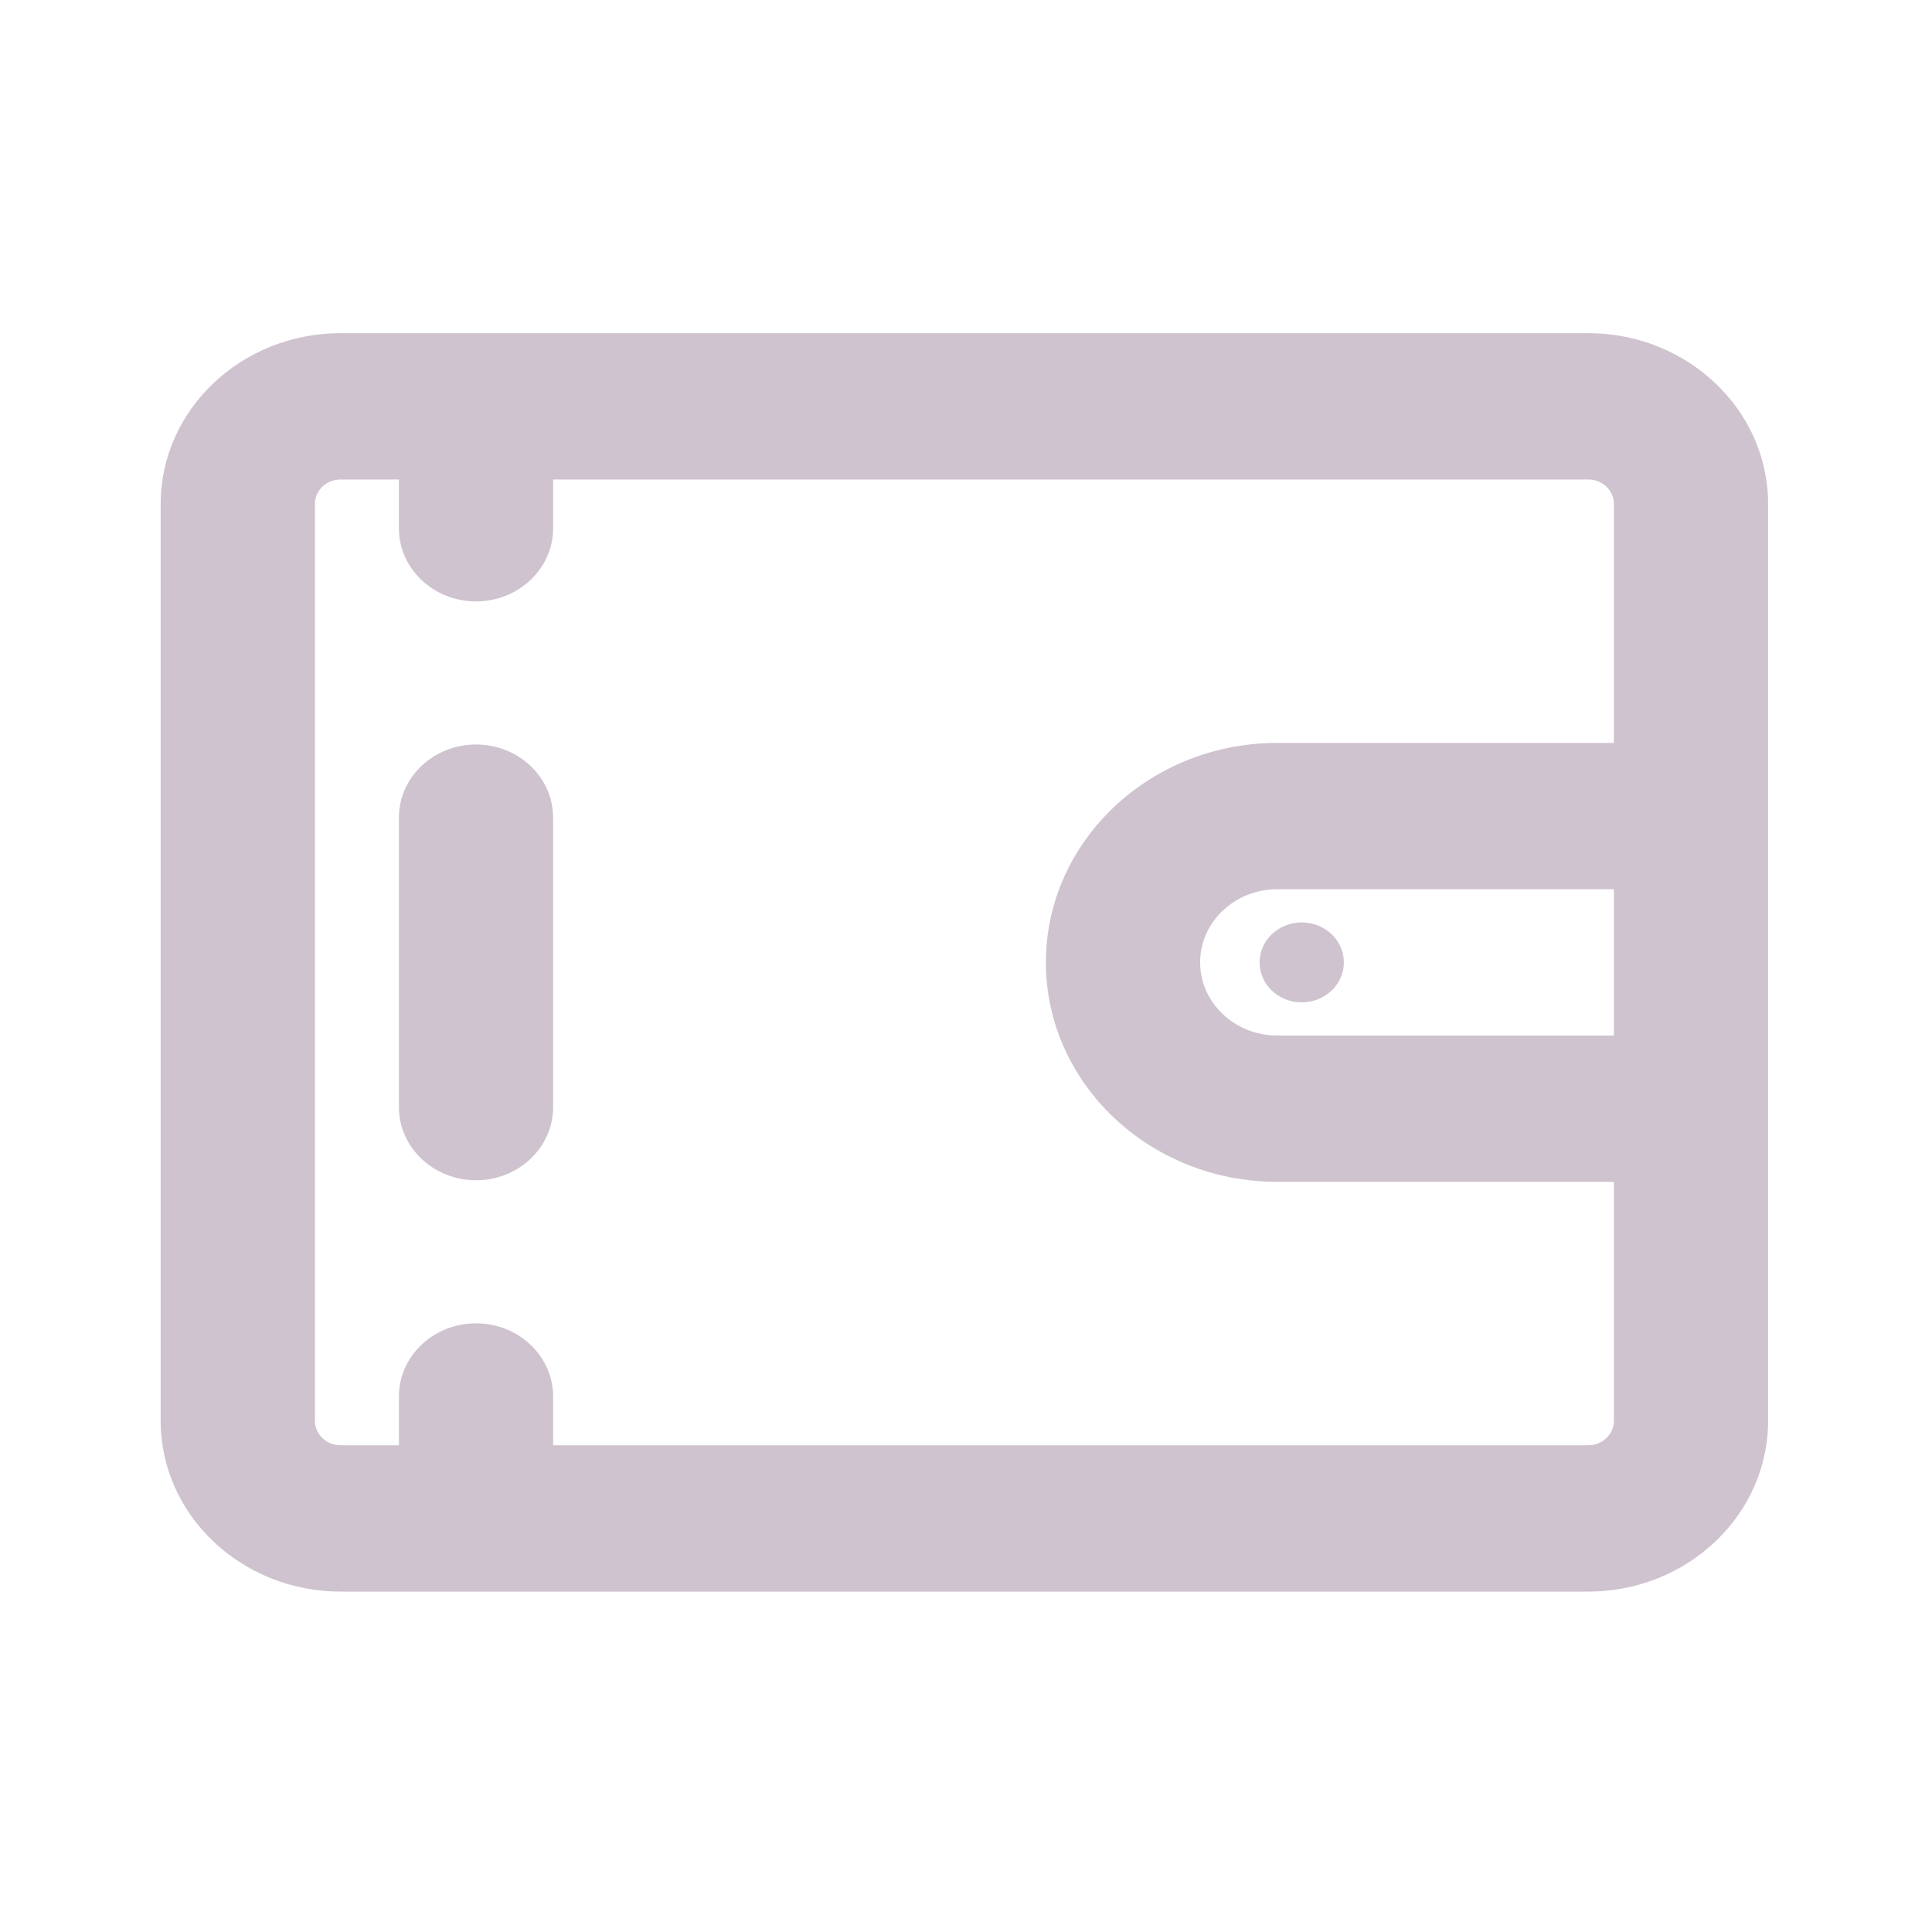 <svg width="24px" height="24px" viewBox="0 0 24 24" fill="none" xmlns="http://www.w3.org/2000/svg">
<g
   id="g834"
   style="fill:#cfc3cf;fill-opacity:1"
   transform="matrix(0.039,0,0,0.037,1.996,2.483)">
	<g
   id="g832"
   style="fill:#cfc3cf;fill-opacity:1">
		<g
   id="g830"
   style="fill:#cfc3cf;fill-opacity:1">
			<path
   d="M 454.689,44.745 H 57.311 C 25.71,44.745 0,70.455 0,102.057 v 307.886 c 0,31.601 25.71,57.311 57.311,57.311 h 397.377 c 31.602,0 57.311,-25.71 57.311,-57.311 0,-11.153 0,-292.524 0,-307.886 C 512,70.455 486.29,44.745 454.689,44.745 Z m 8.187,235.814 h -107.23 c -13.542,0 -24.559,-11.018 -24.559,-24.56 0,-13.542 11.018,-24.559 24.559,-24.559 h 107.23 z m 0,-98.242 h -107.23 c -40.627,0 -73.683,33.054 -73.683,73.683 0,40.631 33.056,73.684 73.683,73.684 h 107.23 v 80.26 c 0,4.513 -3.673,8.186 -8.187,8.186 H 125.003 v -16.375 c 0,-13.565 -10.997,-24.562 -24.562,-24.562 -13.565,0 -24.562,10.997 -24.562,24.562 V 418.13 H 57.311 c -4.514,0 -8.187,-3.673 -8.187,-8.187 V 102.057 c 0,-4.514 3.673,-8.187 8.187,-8.187 h 18.567 v 16.375 c 0,13.565 10.997,24.562 24.562,24.562 13.565,0 24.562,-10.997 24.562,-24.562 V 93.869 h 329.686 c 4.514,0 8.187,3.673 8.187,8.187 v 80.261 z"
   id="path824"
   style="fill:#cfc3cf;fill-opacity:1" />
			<circle
   cx="363.452"
   cy="256.002"
   r="13.421"
   id="circle826"
   style="fill:#cfc3cf;fill-opacity:1" />
			<path
   d="m 100.441,182.853 c -13.565,0 -24.562,10.997 -24.562,24.562 v 97.171 c 0,13.565 10.997,24.562 24.562,24.562 13.565,0 24.562,-10.997 24.562,-24.562 v -97.171 c 0,-13.565 -10.998,-24.562 -24.562,-24.562 z"
   id="path828"
   style="fill:#cfc3cf;fill-opacity:1" />
		</g>
	</g>
</g>
</svg>
